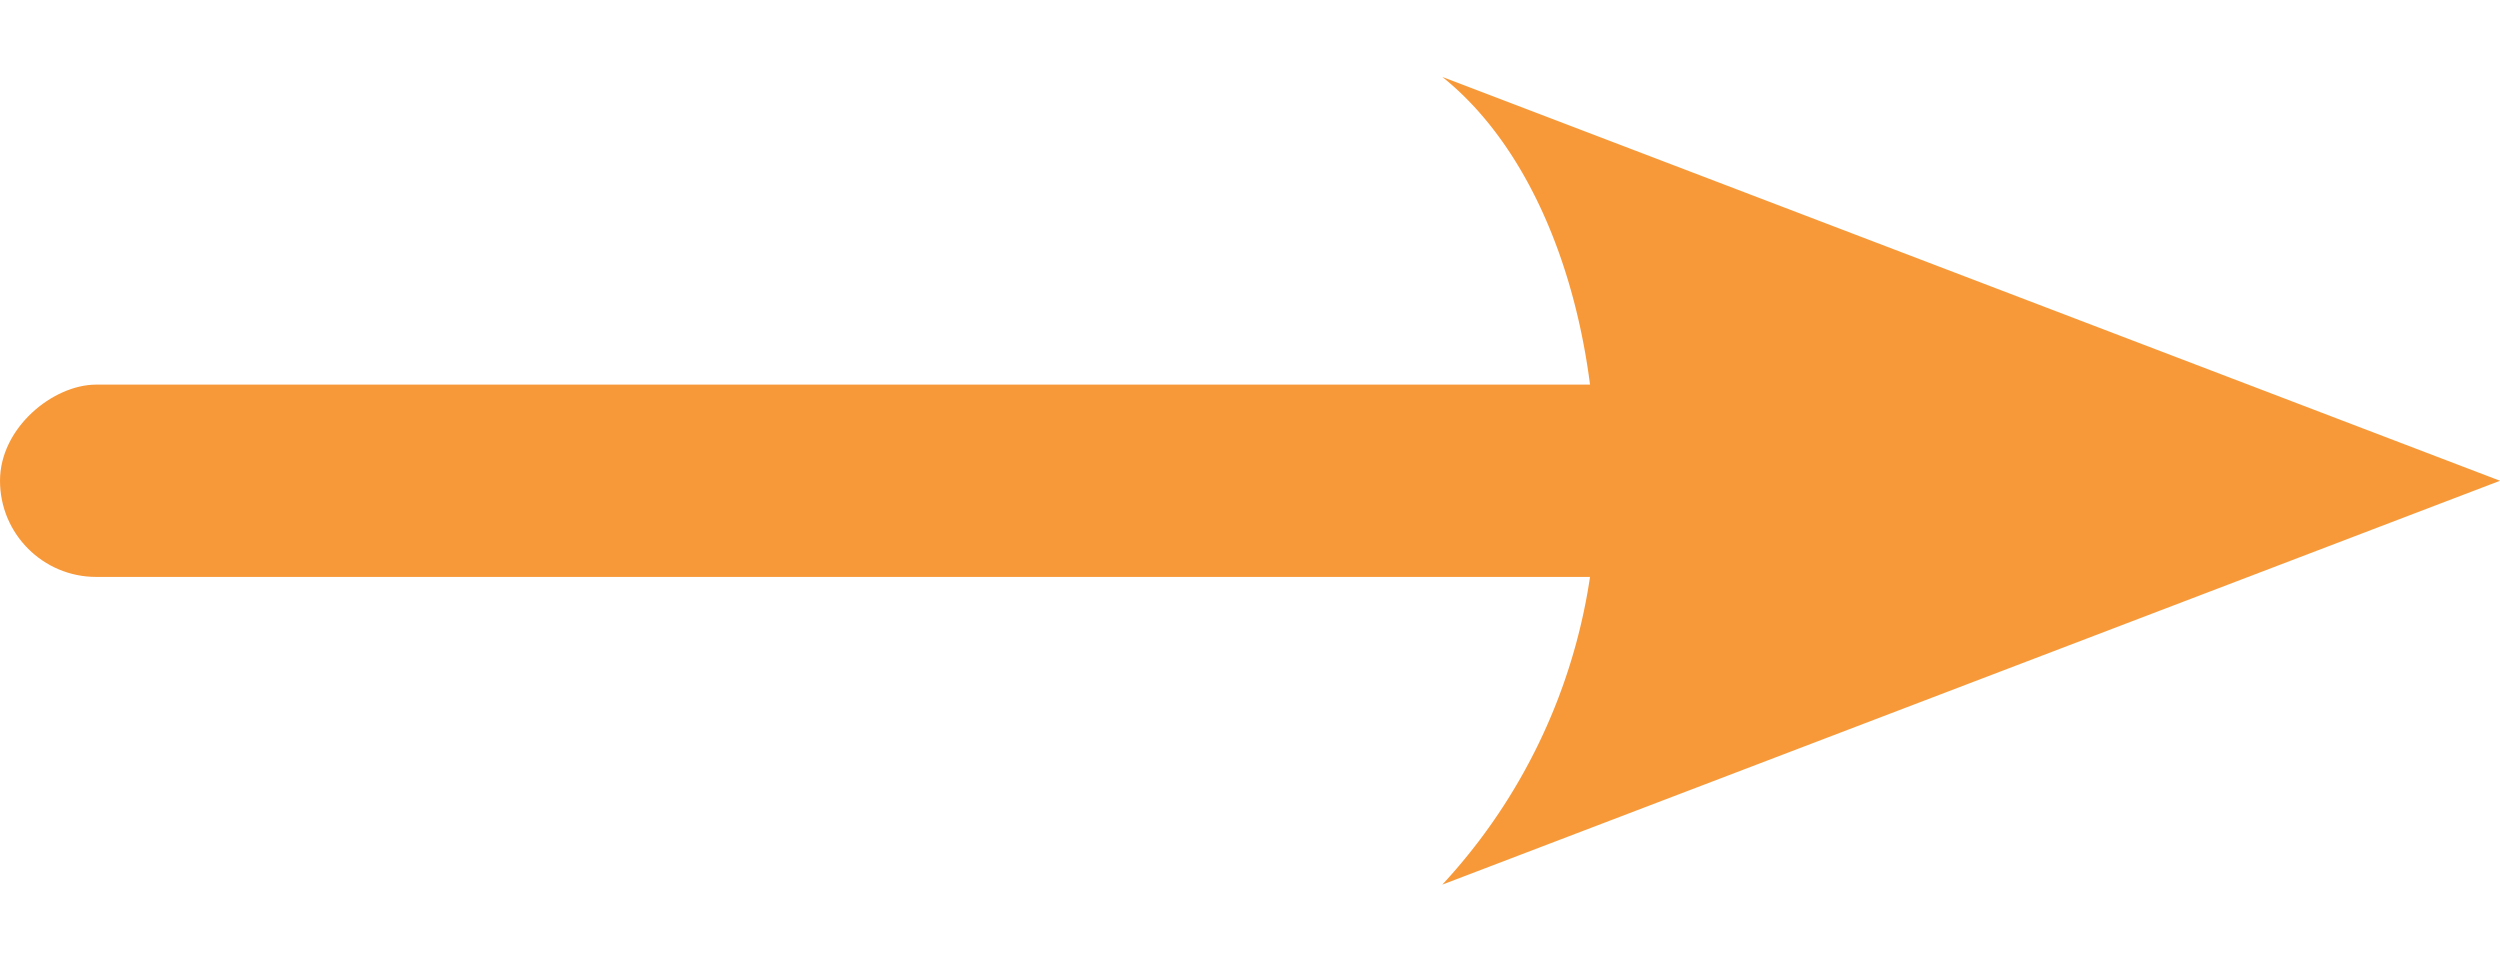 <svg width="13" height="5" fill="none" xmlns="http://www.w3.org/2000/svg"><rect x="10.6" y="2" width="1" height="10.6" rx=".5" transform="rotate(90 10.6 2)" fill="#F89939"/><path fill-rule="evenodd" clip-rule="evenodd" d="M7.5 4.6 13 2.5 7.5.4c.5.4.8 1.2.8 2.1a3 3 0 0 1-.8 2.1zm-1 .4zm0-5z" fill="#F89939"/></svg>